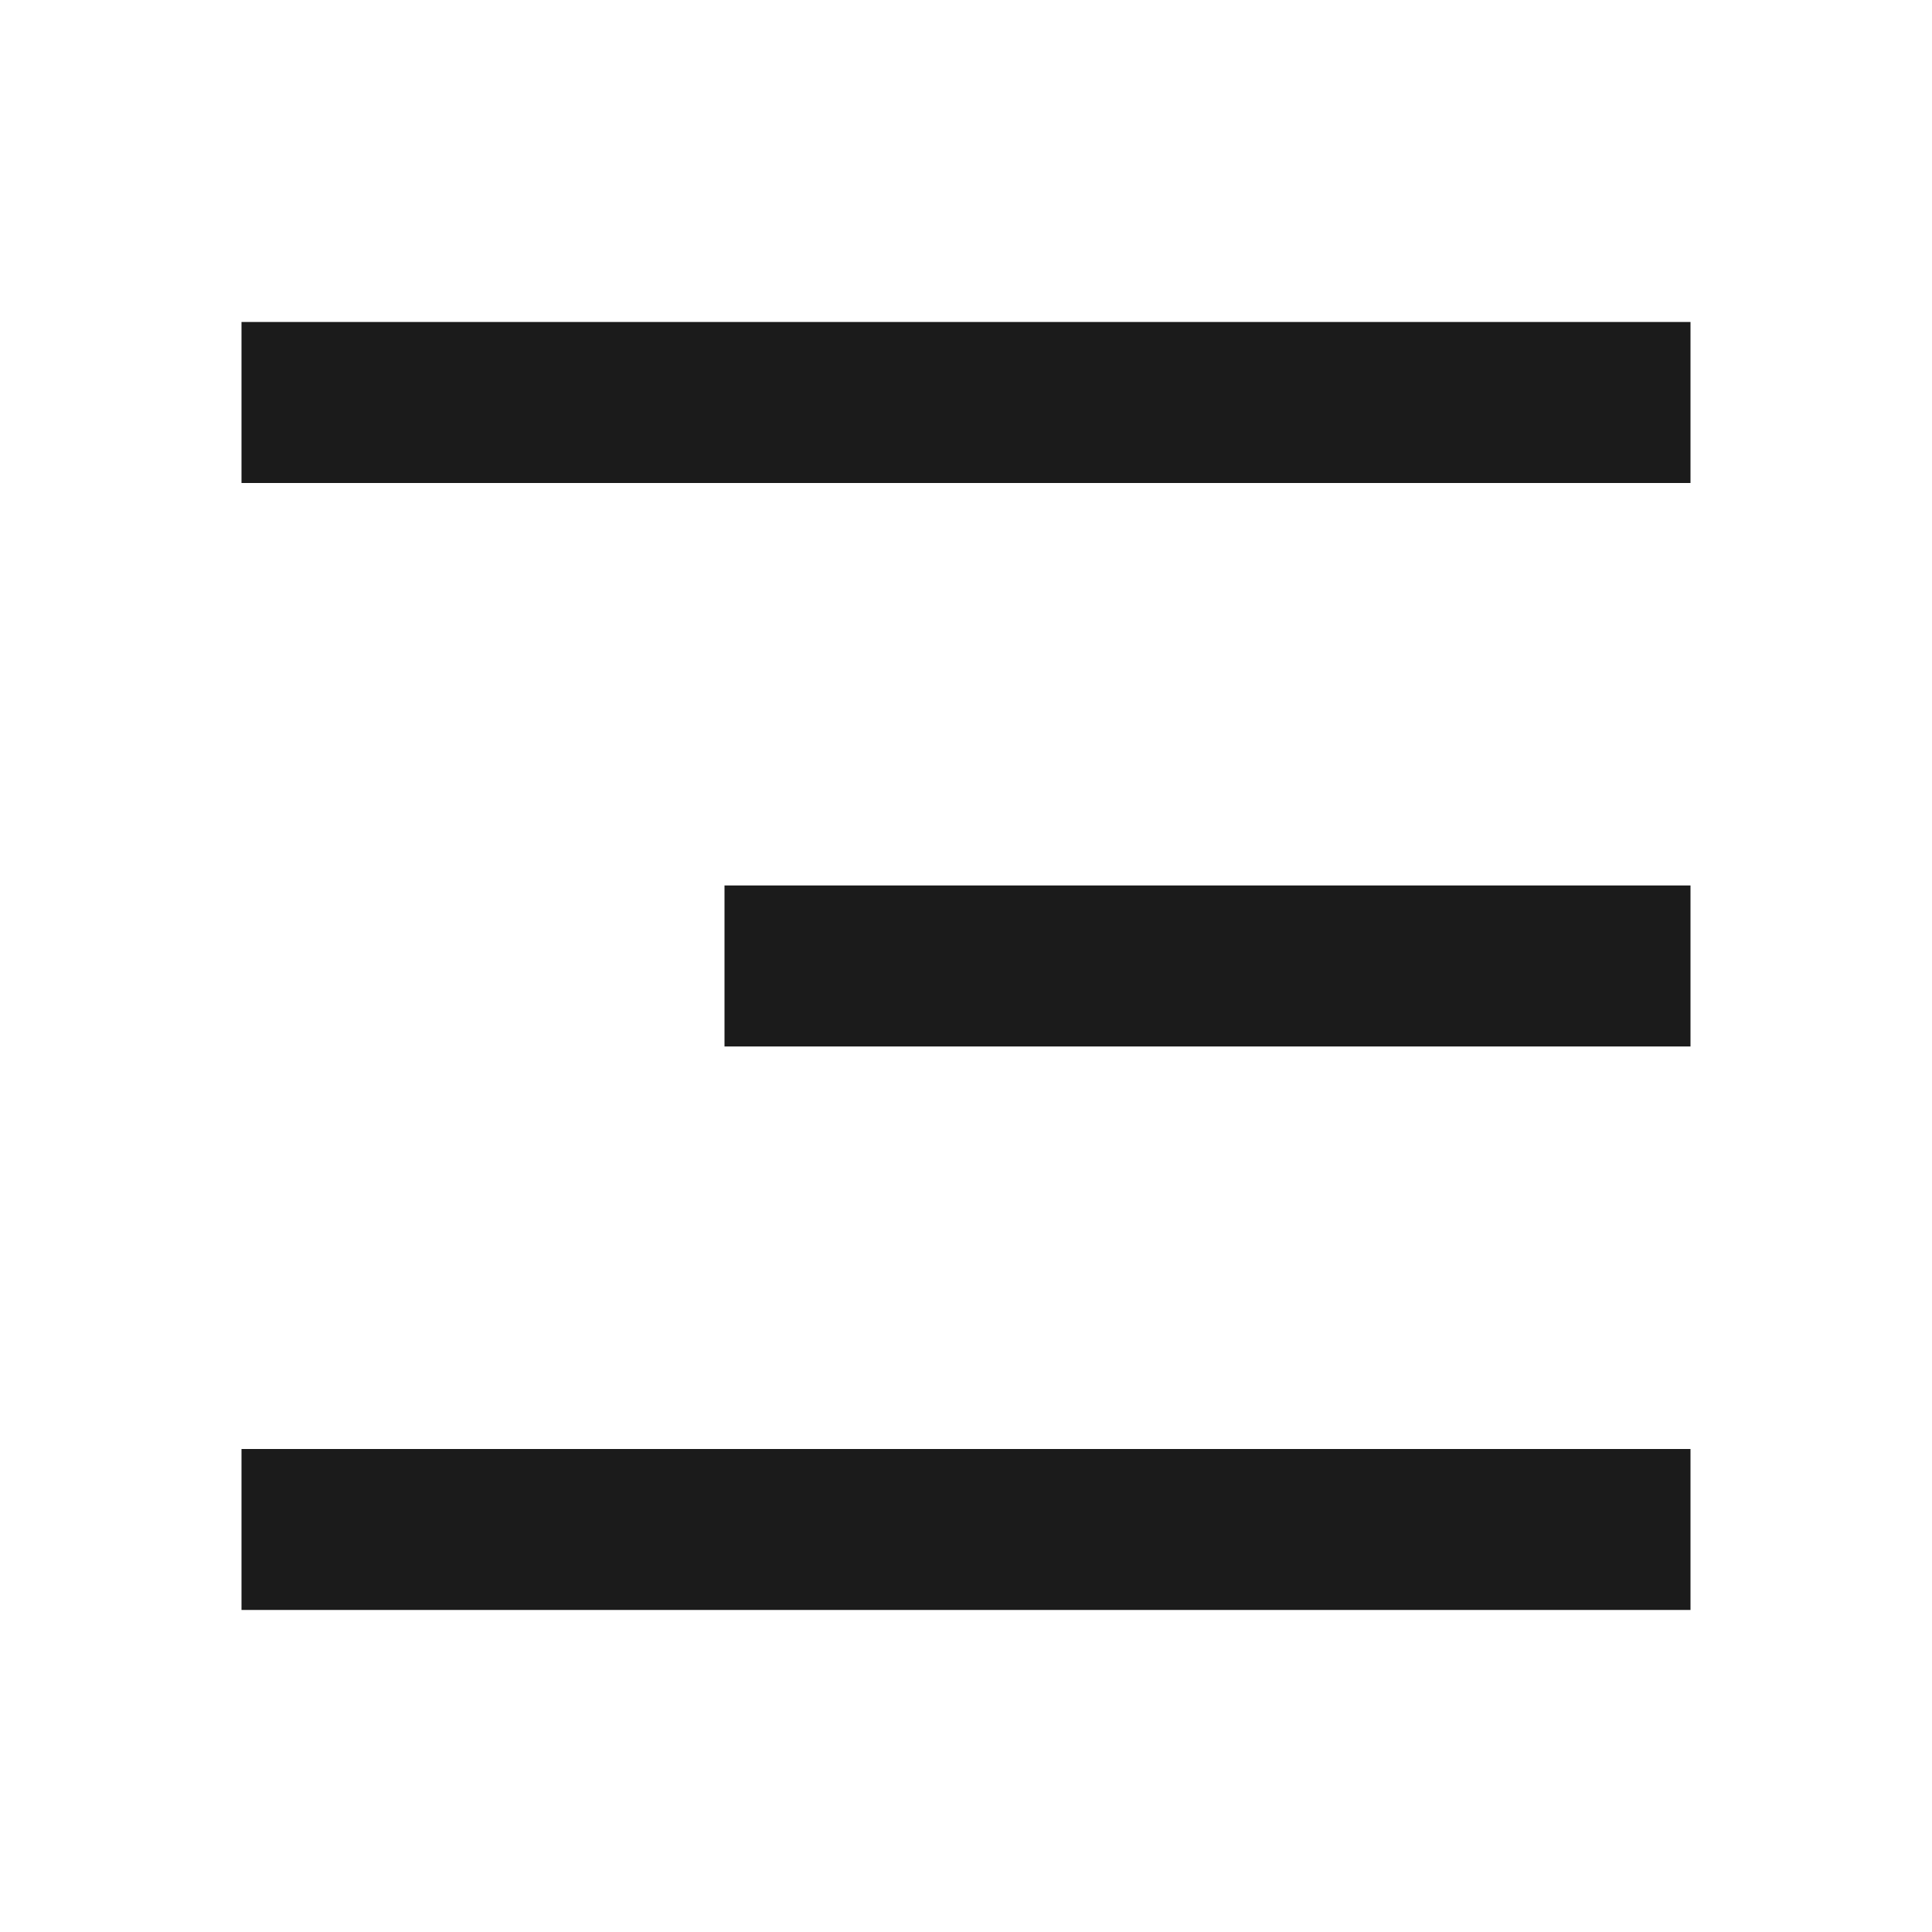 <svg xmlns="http://www.w3.org/2000/svg" width="32" height="32" fill="none" viewBox="0 0 32 32"><g id="ri:menu-3-fill"><path id="Vector" fill="#1B1B1B" d="M4 5.333H28V8H4V5.333ZM12 14.666H28V17.333H12V14.666ZM4 24H28V26.666H4V24Z"/></g></svg>